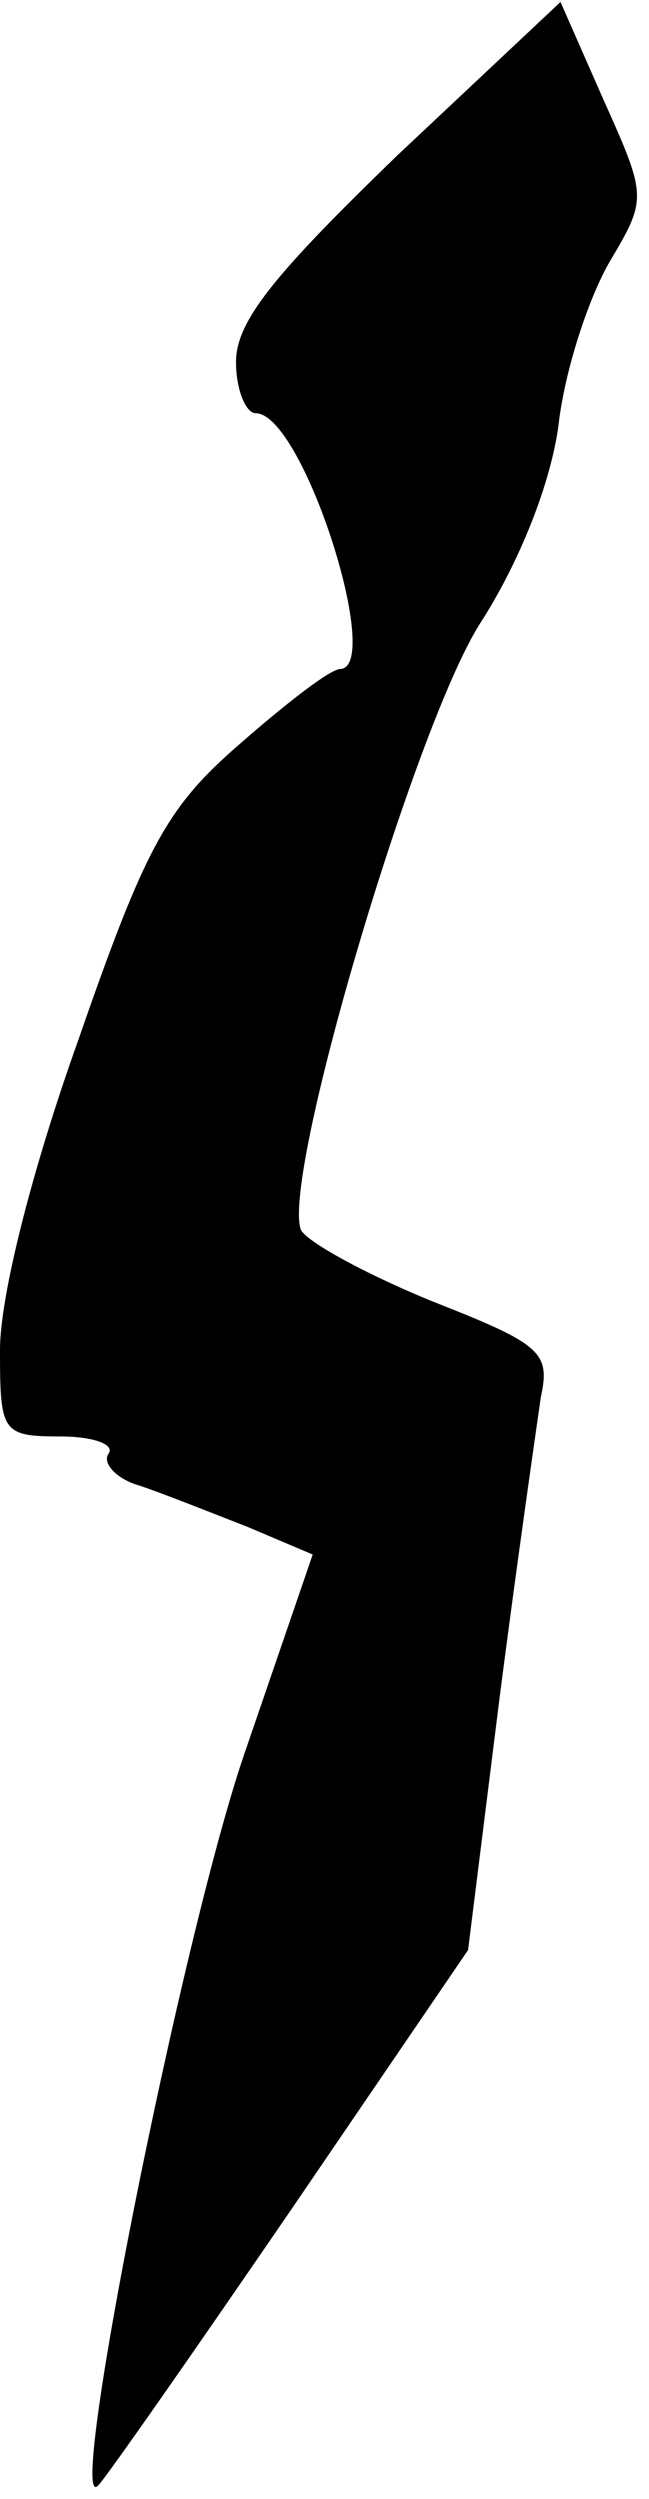 <?xml version="1.0" standalone="no"?>
<!DOCTYPE svg PUBLIC "-//W3C//DTD SVG 20010904//EN"
 "http://www.w3.org/TR/2001/REC-SVG-20010904/DTD/svg10.dtd">
<svg version="1.0" xmlns="http://www.w3.org/2000/svg"
 width="33pt" height="127pt" viewBox="0 0 33 127"
 preserveAspectRatio="xMidYMid meet">
<g transform="translate(0,127) scale(0.1,-0.1)"
fill="#000000" stroke="none">
<path fill="#000000" stroke="none" d="M202 1191 c-62 -60 -82 -84 -82 -105 0
-14 5 -26 10 -26 24 0 65 -129 43 -130 -5 0 -27 -17 -51 -38 -37 -32 -48 -52
-82 -150 -24 -67 -40 -131 -40 -158 0 -42 1 -44 31 -44 16 0 28 -4 24 -9 -3
-5 5 -13 16 -16 12 -4 37 -14 55 -21 l33 -14 -35 -102 c-32 -94 -91 -390 -74
-371 4 4 48 67 98 140 l90 132 16 128 c9 70 19 139 21 153 5 23 0 27 -56 49
-34 14 -63 30 -66 36 -10 27 58 256 91 308 20 31 36 71 40 101 3 27 15 64 26
83 19 32 19 33 -3 82 l-22 50 -83 -78z"/>
</g>
</svg>
